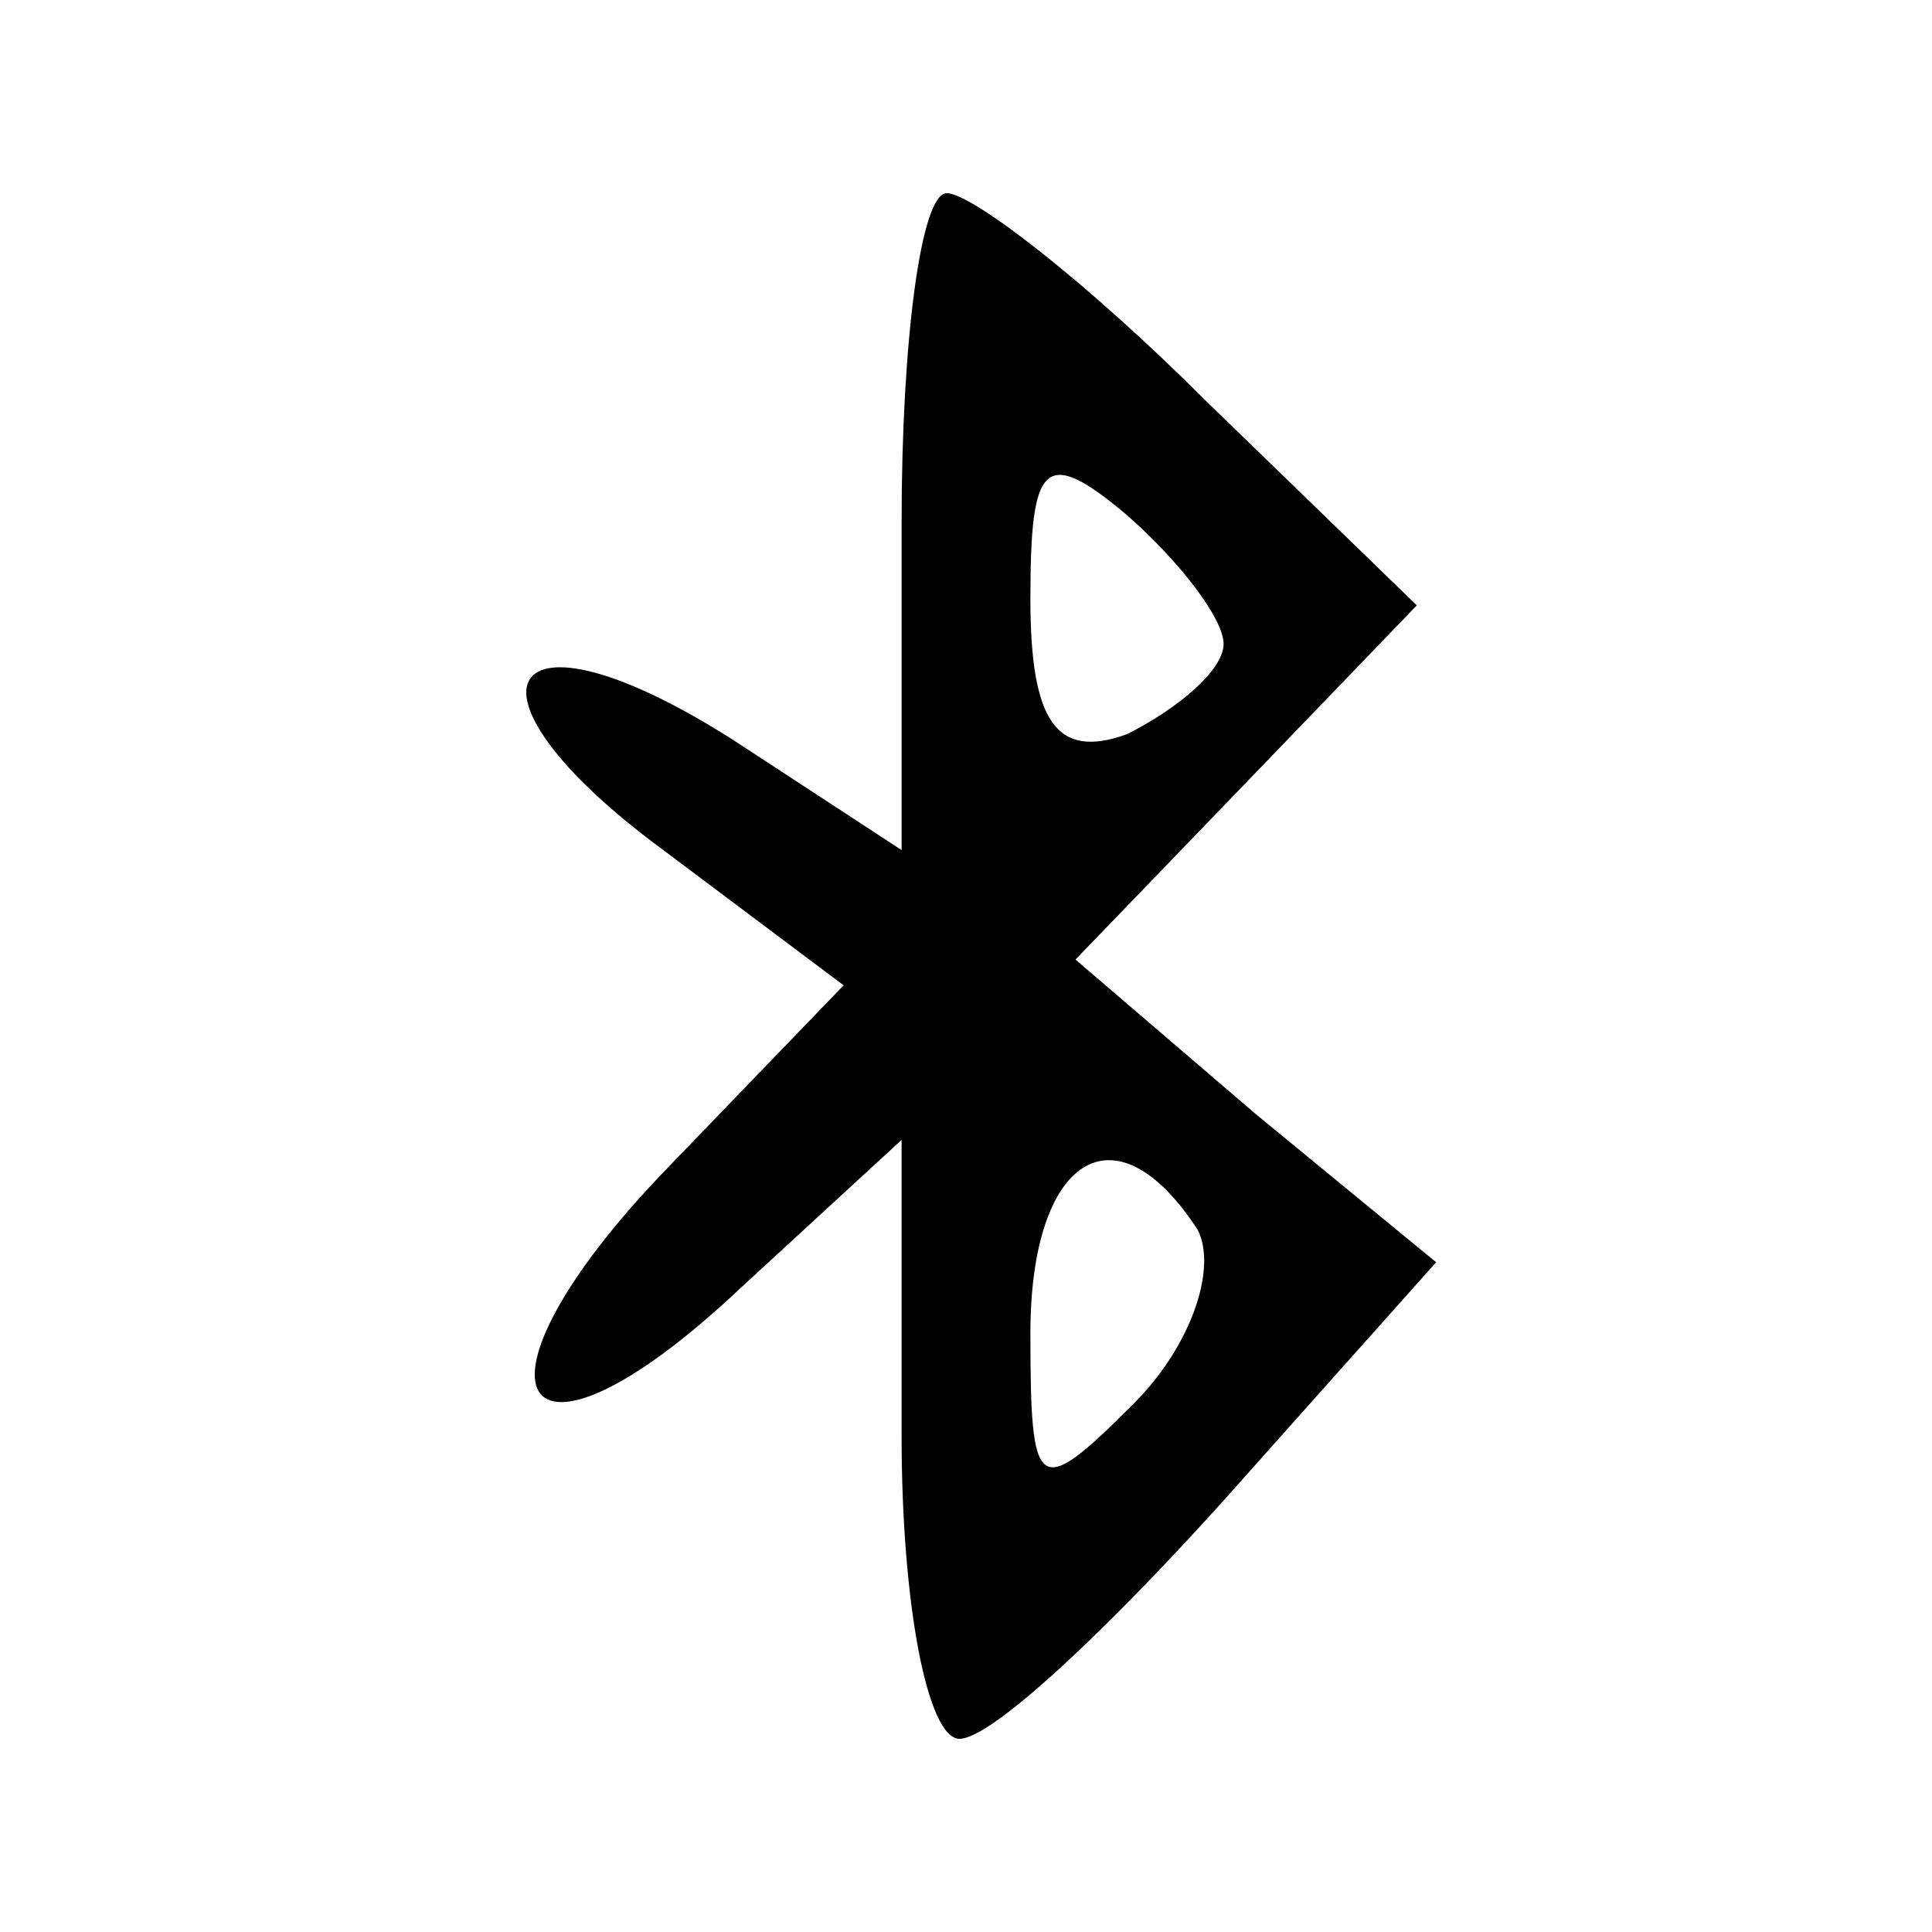 <?xml version="1.0" standalone="no"?>
<!DOCTYPE svg PUBLIC "-//W3C//DTD SVG 20010904//EN"
 "http://www.w3.org/TR/2001/REC-SVG-20010904/DTD/svg10.dtd">
<svg version="1.0" xmlns="http://www.w3.org/2000/svg"
 width="30pt" height="30pt" viewBox="0 0 30 30"
 preserveAspectRatio="xMidYMid meet">

<g transform="translate(0,30) scale(0.1,-0.1)"
fill="#000000" stroke="none">
<path d="M140 219 l0 -51 -26 17 c-36 23 -45 8 -11 -17 l28 -21 -27 -28 c-34
-35 -24 -52 11 -19 l25 23 0 -46 c0 -26 4 -47 9 -47 5 0 23 17 41 37 l33 37
-28 23 -28 24 27 28 26 27 -33 32 c-18 18 -36 32 -40 32 -4 0 -7 -23 -7 -51z
m50 -19 c0 -4 -7 -10 -15 -14 -11 -4 -15 2 -15 21 0 21 2 24 15 13 8 -7 15
-16 15 -20z m-4 -91 c3 -6 -1 -18 -10 -27 -15 -15 -16 -14 -16 11 0 27 13 36
26 16z"/>
</g>
</svg>
